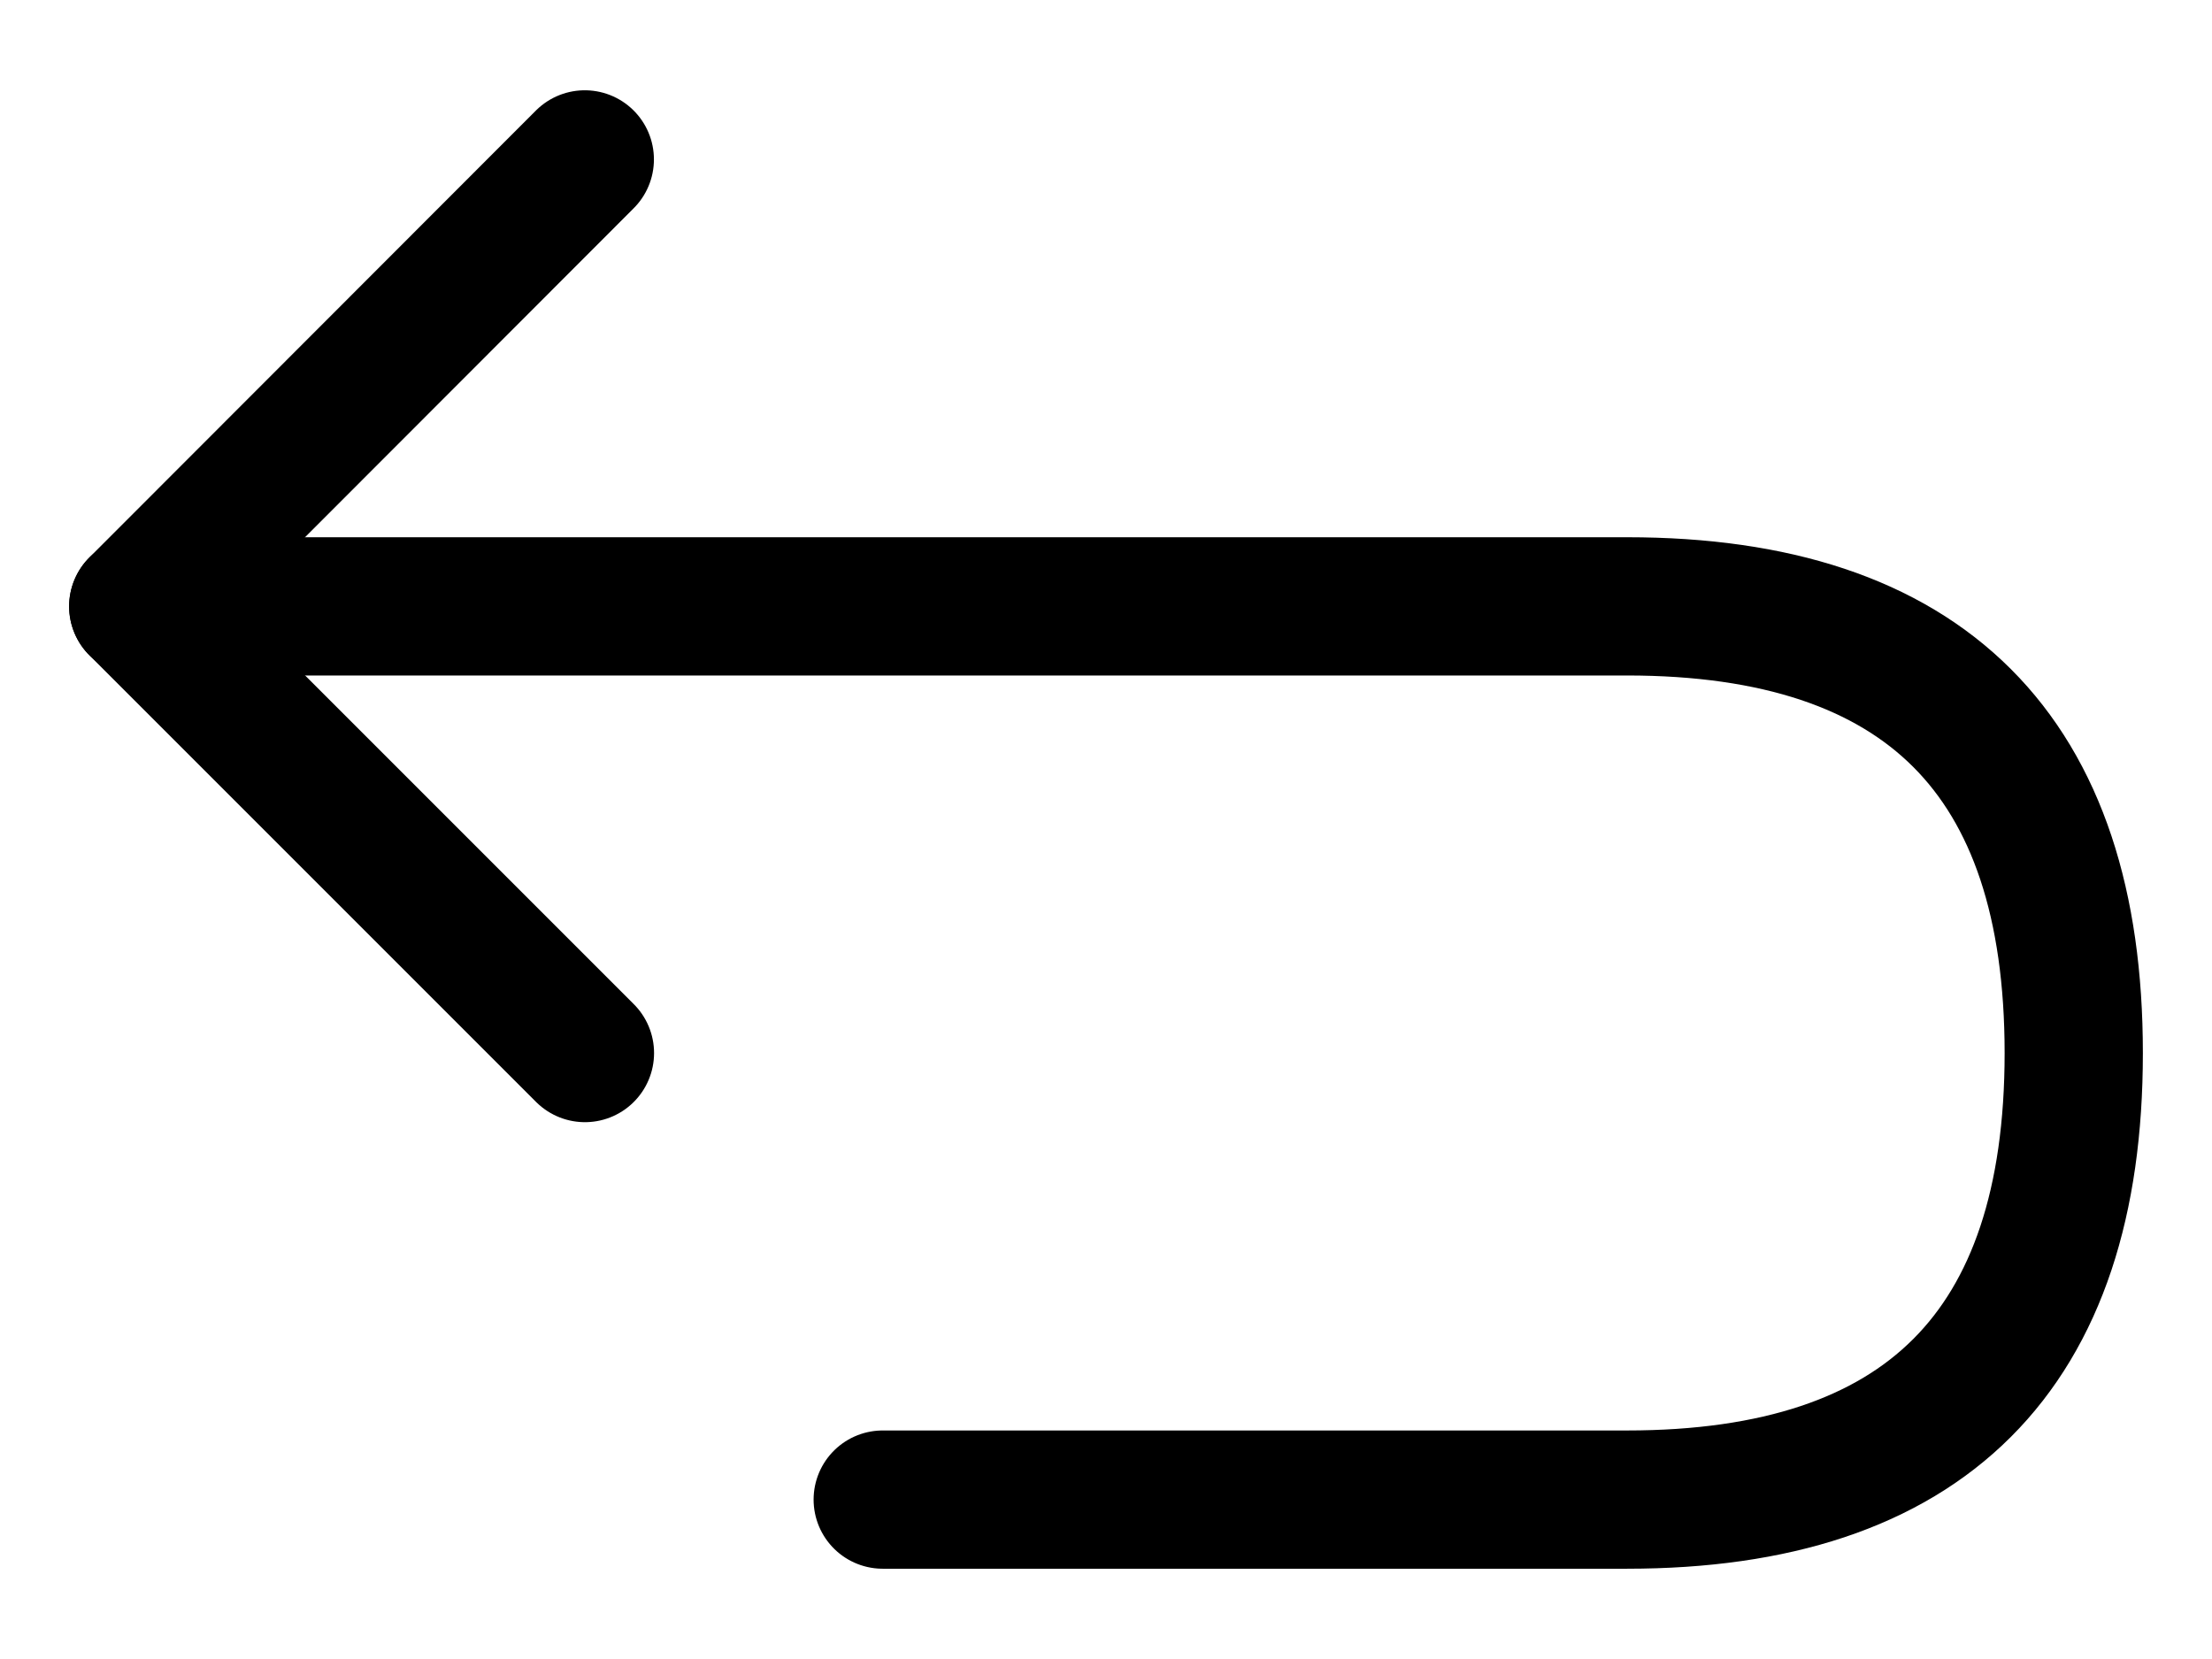 <svg width="16" height="12" viewBox="0 0 16 12" fill="none" xmlns="http://www.w3.org/2000/svg">
  <g id="Group">
    <path id="Vector" d="M4.23 1.153L1 4.386L4.231 7.617" stroke="currentColor" stroke-linecap="round"
      stroke-linejoin="round" />
    <path id="Vector_2"
      d="M6.385 10.847H11.769C13.923 10.847 15 9.77 15 7.617C15 5.463 13.923 4.386 11.769 4.386H1"
      stroke="currentColor" stroke-linecap="round" stroke-linejoin="round" />
  </g>
</svg>